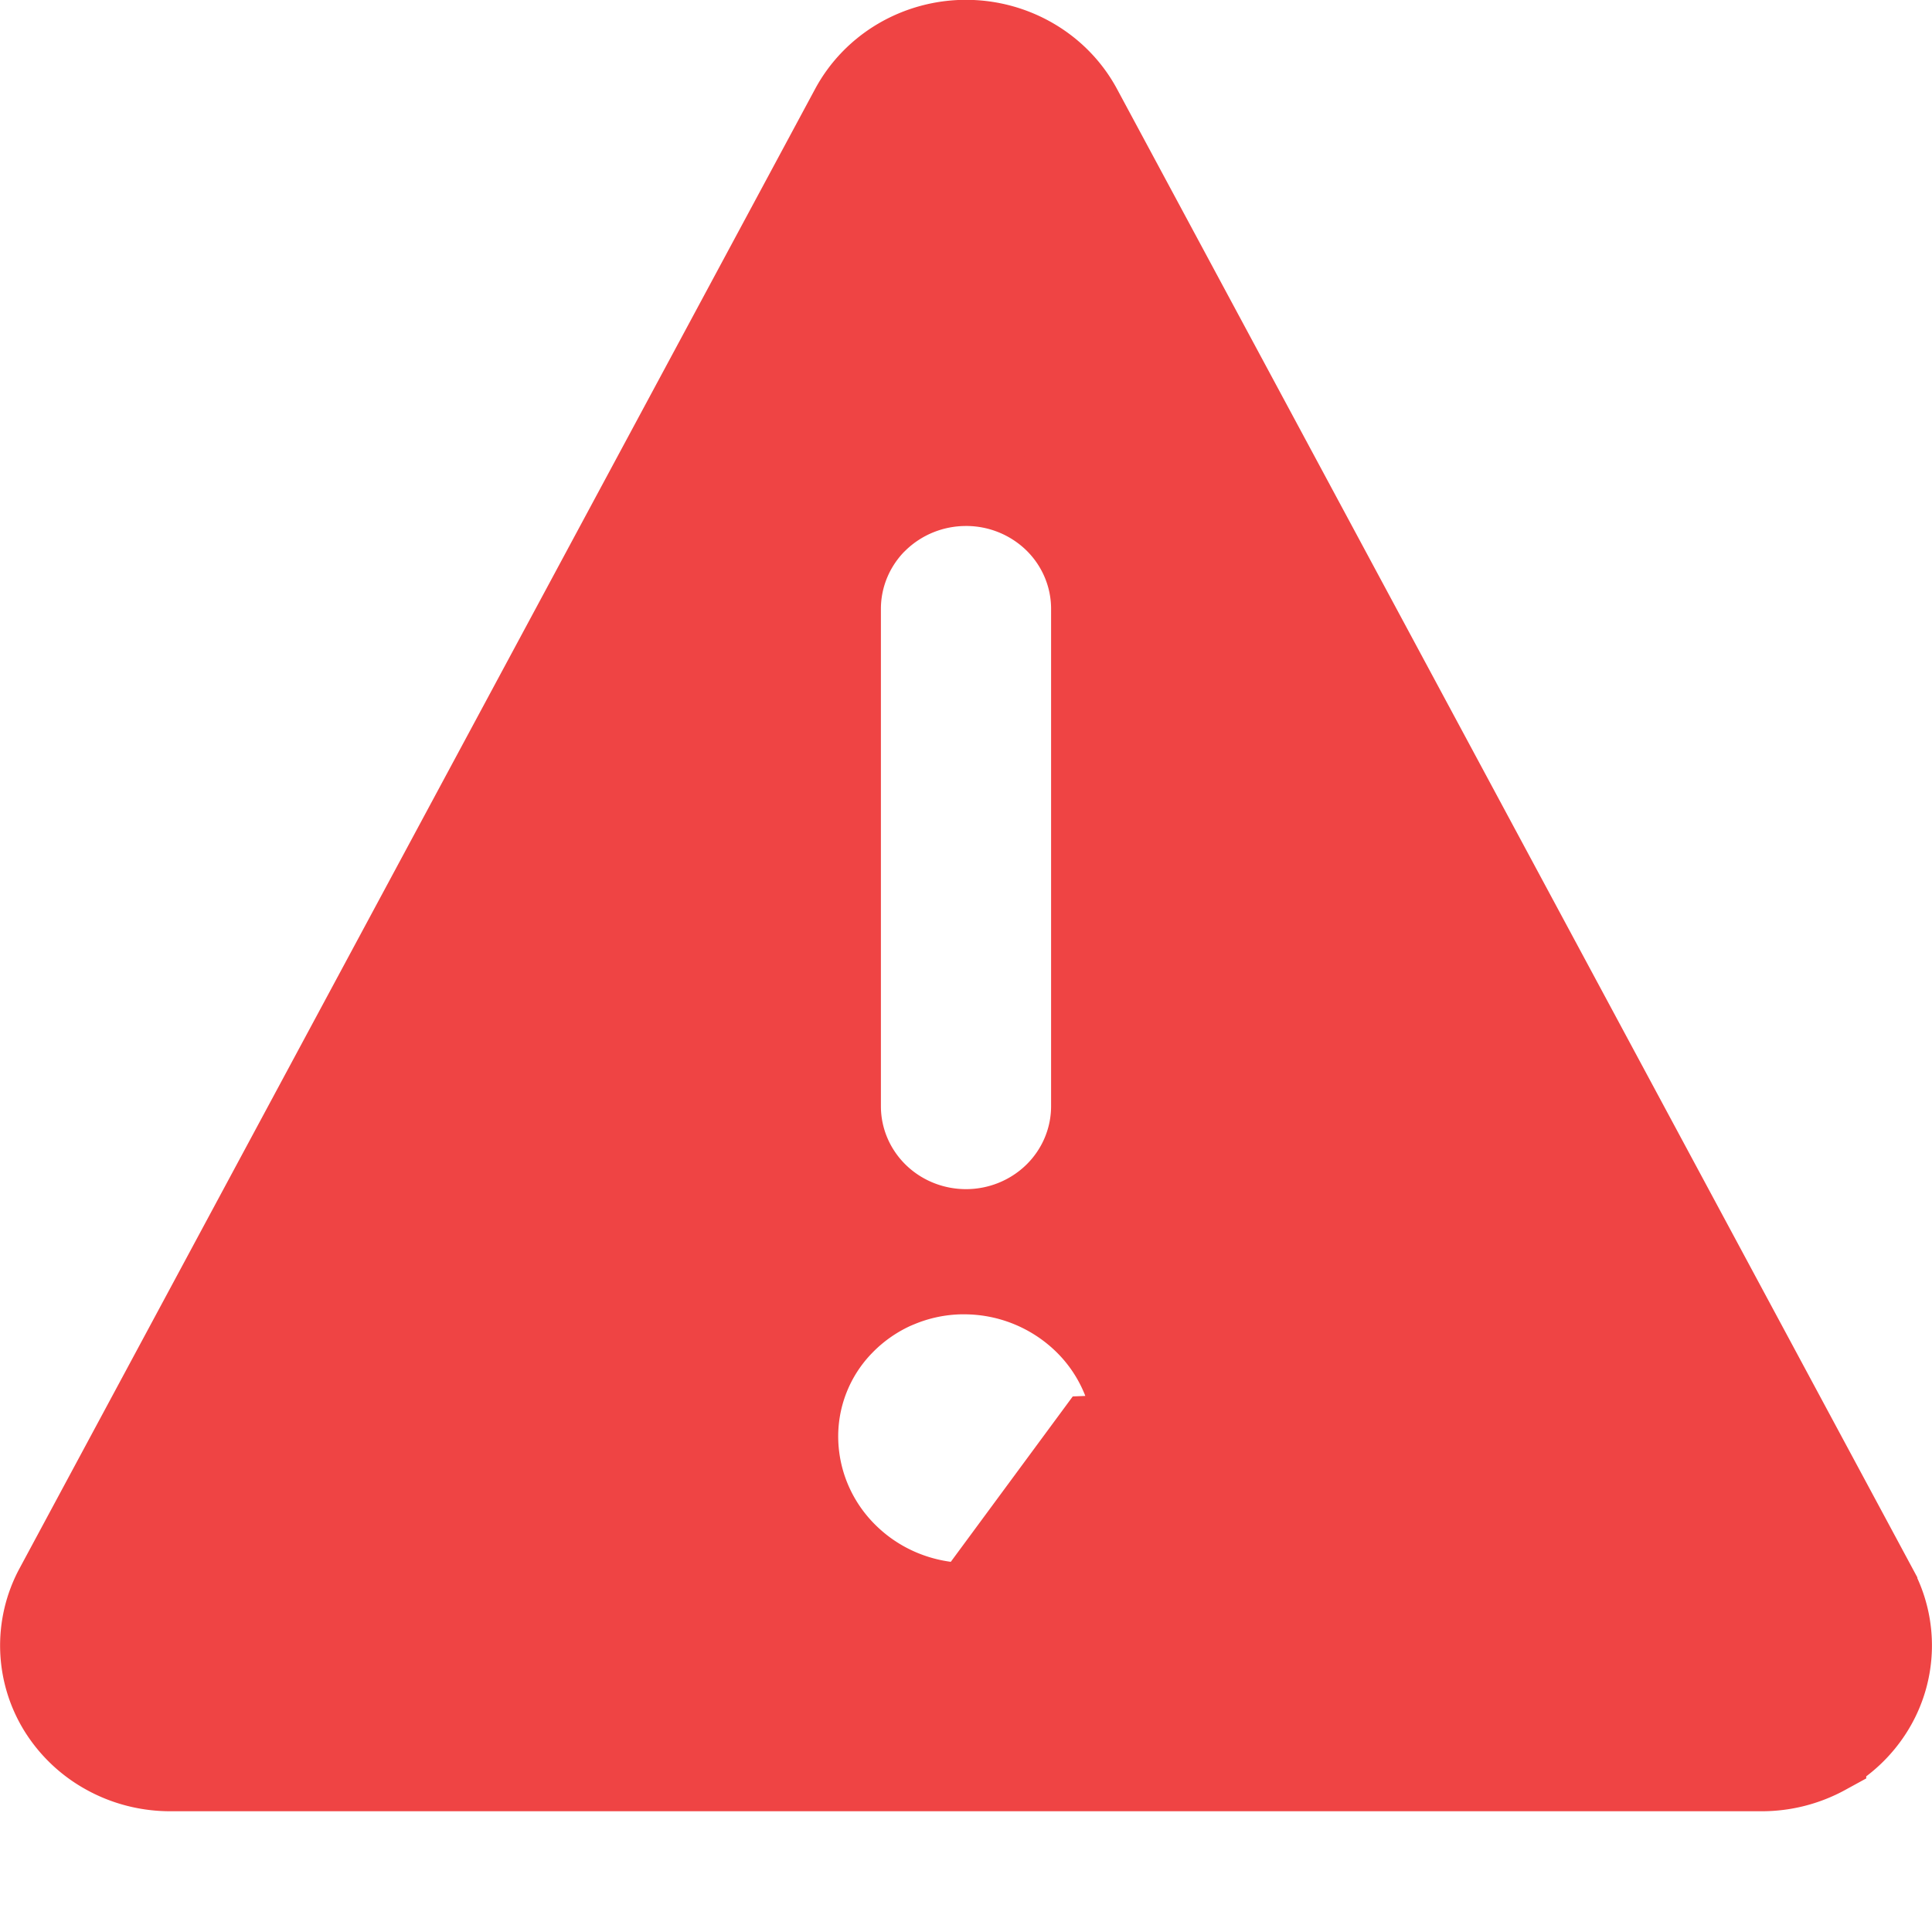 <svg width="24" height="24" viewBox="0 0 24 24" fill="none" xmlns="http://www.w3.org/2000/svg"><path d="M23.318 19.722a1.515 1.515 0 0 1-.048 1.52c-.143.23-.344.421-.587.554a1.66 1.66 0 0 1-.798.204H2.115c-.28 0-.555-.07-.798-.204a1.591 1.591 0 0 1-.587-.553 1.52 1.52 0 0 1-.048-1.521L10.567 1.34c.136-.252.34-.464.592-.613a1.658 1.658 0 0 1 1.682 0c.253.149.457.361.593.612l9.884 18.382zm-11.265.194l1.533-2.079.5-.02a2.054 2.054 0 0 0-.652-1.416 2.138 2.138 0 0 0-1.459-.574h-.039a2.1 2.1 0 0 0-.79.17l.197.459-.197-.46c-.25.108-.476.263-.665.457a1.983 1.983 0 0 0-.567 1.468c.021.54.255 1.047.65 1.417.393.37.916.576 1.458.578h.031zm-1.15-13.44c-.293.287-.46.677-.46 1.087v6.179c0 .41.167.8.46 1.086.293.286.688.444 1.097.444.409 0 .803-.158 1.097-.444.293-.286.46-.676.46-1.086V7.563c0-.41-.167-.8-.46-1.086A1.572 1.572 0 0 0 12 6.034c-.409 0-.803.158-1.097.443z" fill="#EF4444" stroke="#EF4444"/></svg>